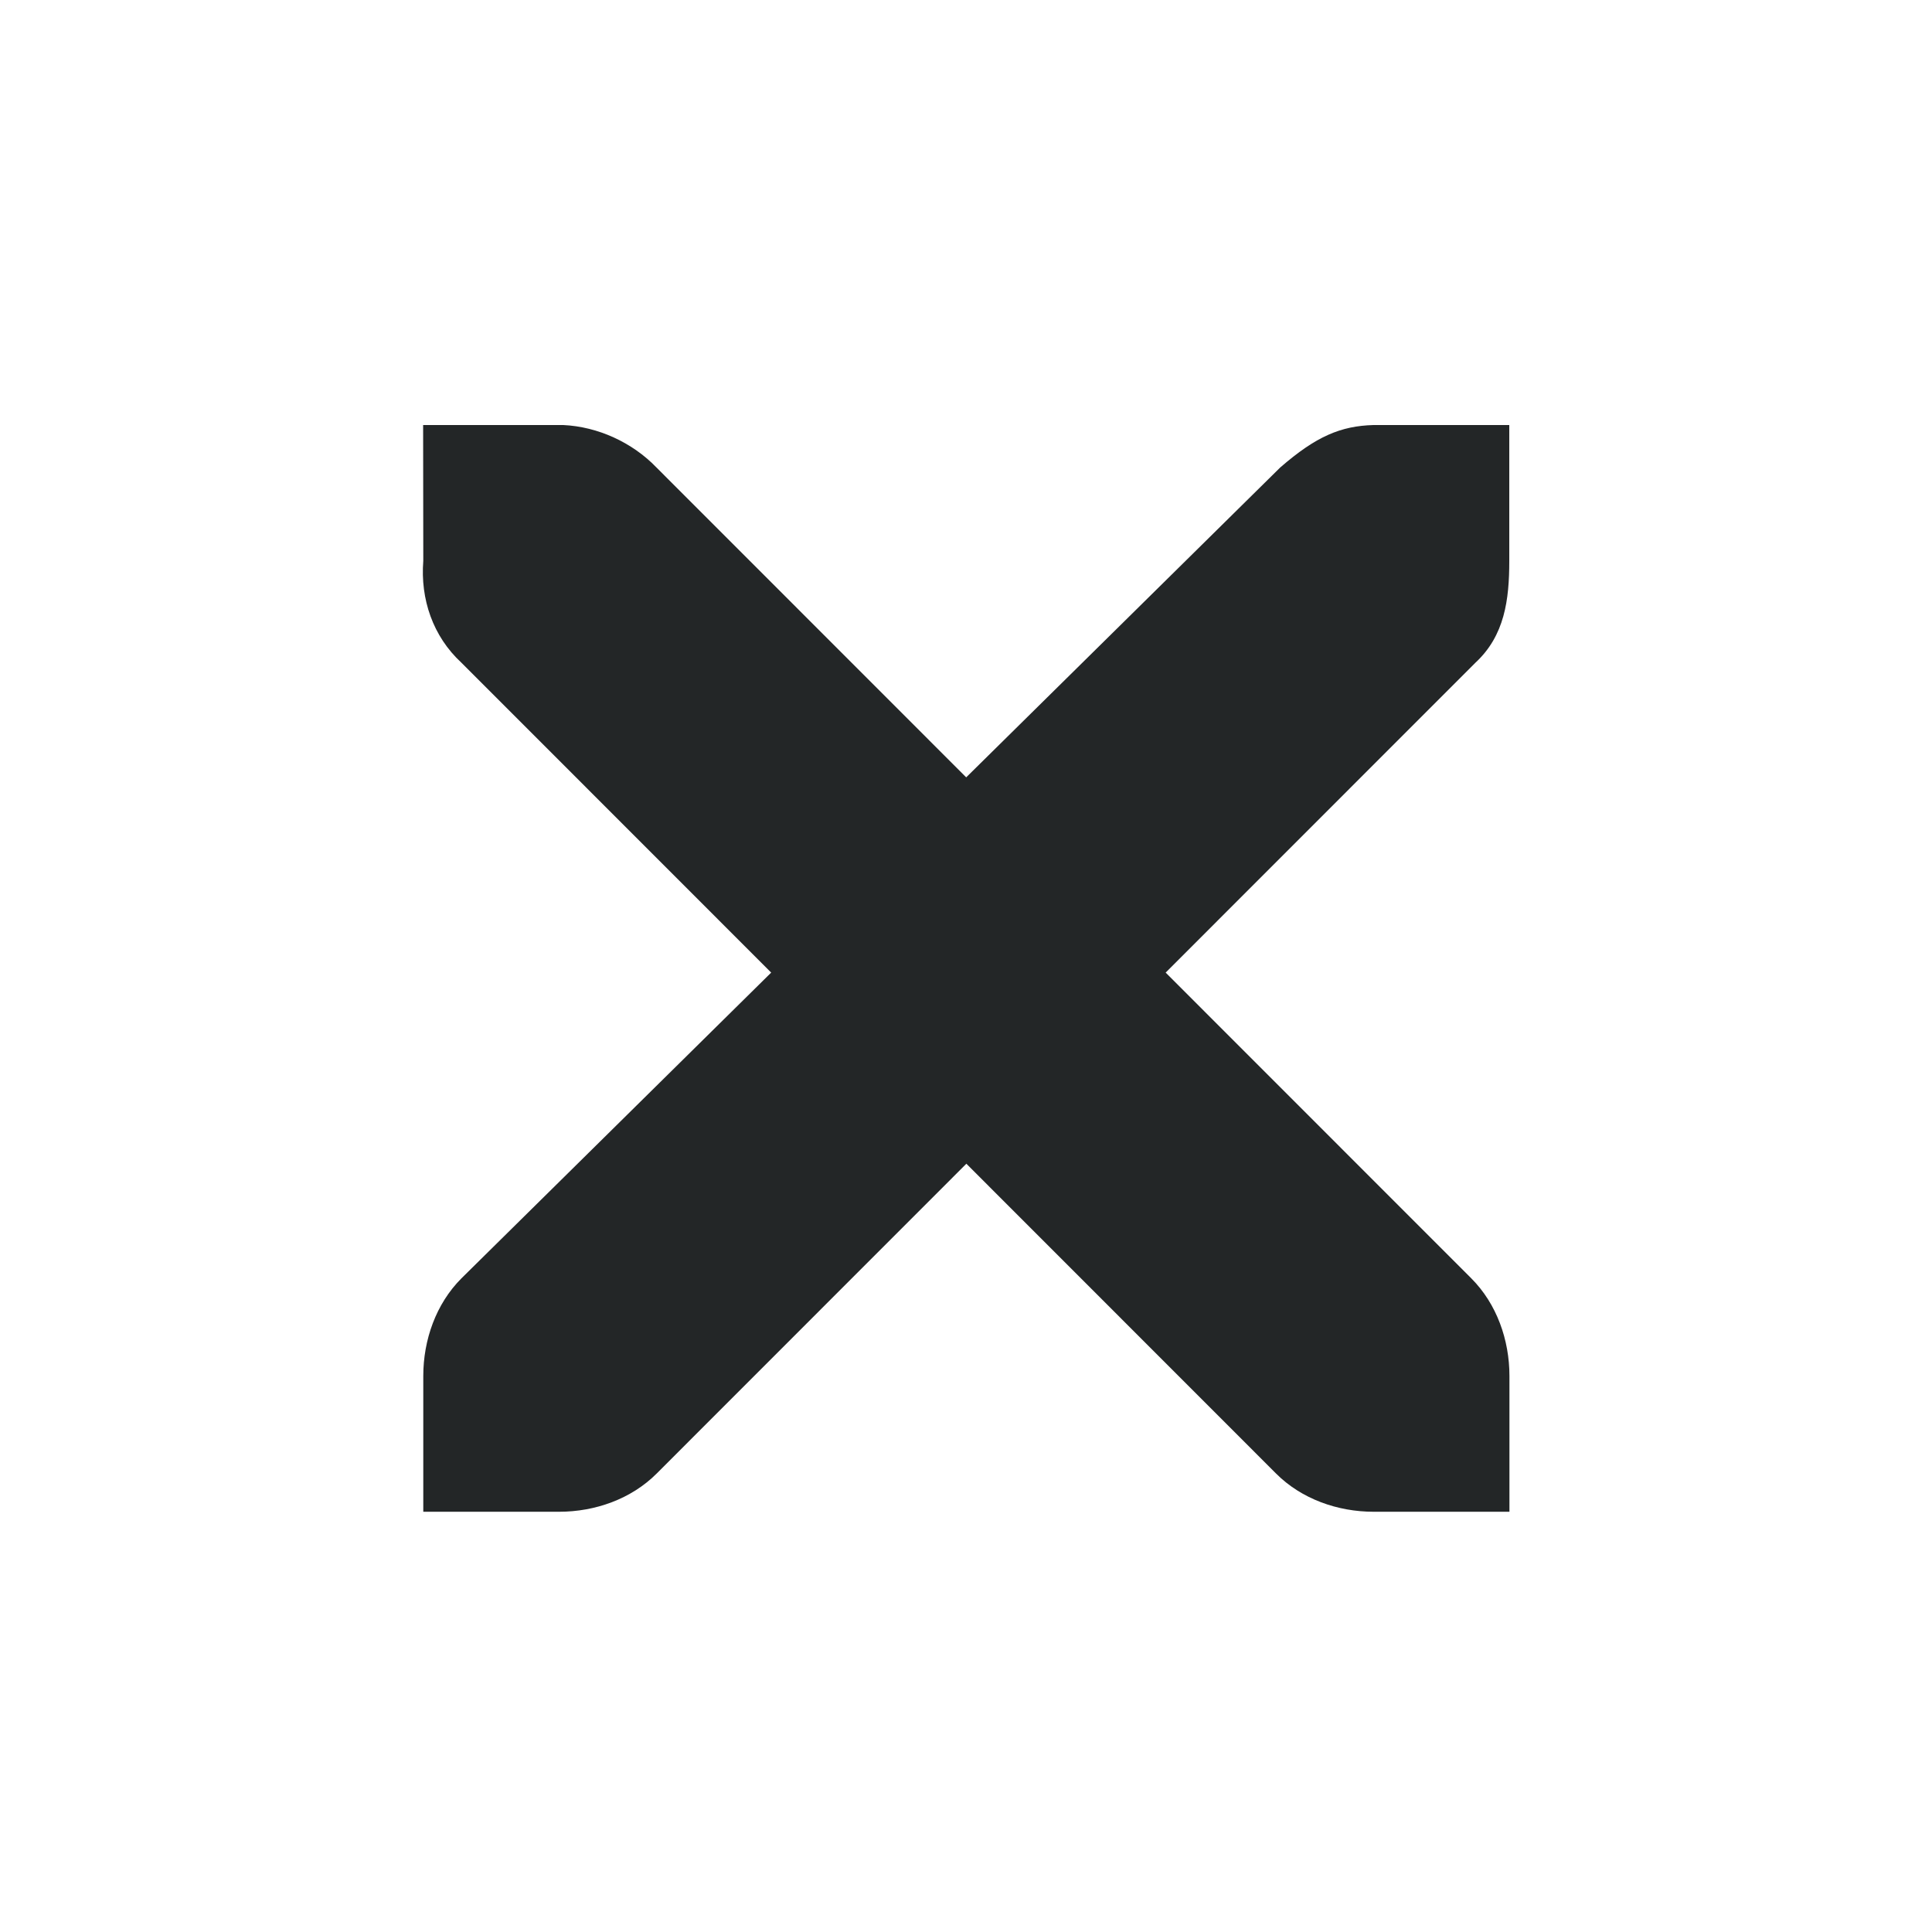 <?xml version="1.0" encoding="UTF-8" standalone="no"?>
<svg
   xmlns:dc="http://purl.org/dc/elements/1.1/"
   xmlns:cc="http://creativecommons.org/ns#"
   xmlns:rdf="http://www.w3.org/1999/02/22-rdf-syntax-ns#"
   xmlns:svg="http://www.w3.org/2000/svg"
   xmlns="http://www.w3.org/2000/svg"
   xmlns:sodipodi="http://sodipodi.sourceforge.net/DTD/sodipodi-0.dtd"
   xmlns:inkscape="http://www.inkscape.org/namespaces/inkscape"
   inkscape:version="1.0.1 (3bc2e813f5, 2020-09-07)"
   sodipodi:docname="window.svg"
   id="svg32"
   version="1.1"
   height="32"
   width="32">
  <defs
     id="defs36" />
  <sodipodi:namedview
     inkscape:current-layer="svg32"
     inkscape:window-maximized="1"
     inkscape:window-y="0"
     inkscape:window-x="0"
     inkscape:cy="13.201898"
     inkscape:cx="22.697921"
     inkscape:zoom="8"
     showgrid="false"
     id="namedview34"
     inkscape:window-height="1017"
     inkscape:window-width="1920"
     inkscape:pageshadow="2"
     inkscape:pageopacity="0"
     guidetolerance="10"
     gridtolerance="10"
     objecttolerance="10"
     borderopacity="1"
     bordercolor="#666666"
     pagecolor="#ffffff"
     inkscape:document-rotation="0"
     showguides="false"
     inkscape:lockguides="false">
    <inkscape:grid
       type="xygrid"
       id="grid846"
       originx="40"
       originy="24" />
  </sodipodi:namedview>
  <g
     transform="translate(86,-20)"
     id="window-pin">
    <rect
       id="rect2"
       y="44"
       x="-46"
       height="8"
       width="8"
       style="opacity:0.001" />
    <path
       id="path4"
       d="m -41.325,45.5 c -0.243,0.243 -0.293,0.678 -0.01,1.152 l -1.328,0.889 c -0.165,-0.067 -0.342,-0.116 -0.518,-0.117 -0.228,-0.001 -0.449,0.068 -0.645,0.264 l 0.938,0.938 -1.25,1.25 -0.313,0.625 0.625,-0.312 1.25,-1.25 0.938,0.938 c 0.346,-0.346 0.301,-0.784 0.146,-1.162 l 0.889,-1.328 c 0.475,0.283 0.909,0.234 1.152,-0.01 z"
       style="fill:#232627;fill-opacity:1;stroke-width:0.625" />
  </g>
  <g
     transform="translate(98,-20)"
     id="window-unpin">
    <rect
       id="rect7"
       y="44"
       x="-66"
       height="8"
       width="8"
       style="opacity:0.001" />
    <path
       id="path9"
       d="m -61.325,45.5 c -0.243,0.243 -0.293,0.678 -0.01,1.152 l -1.328,0.889 c -0.165,-0.067 -0.342,-0.116 -0.518,-0.117 -0.228,-0.002 -0.449,0.068 -0.645,0.264 l 0.938,0.938 -1.25,1.25 -0.313,0.625 0.625,-0.312 1.25,-1.25 0.938,0.938 c 0.346,-0.346 0.301,-0.784 0.146,-1.162 l 0.889,-1.328 c 0.475,0.283 0.909,0.234 1.152,-0.01 z"
       style="fill:#007fff;fill-opacity:1;stroke-width:0.625" />
  </g>
  <rect
     id="rect12"
     y="14.618"
     x="-37.057"
     height="22"
     width="22"
     style="opacity:0.01;fill:#007fff;fill-opacity:1" />
  <g
     transform="translate(0,-22)"
     id="22-22-window-close">
    <rect
       id="rect14"
       y="0"
       x="0"
       height="22"
       width="22"
       style="opacity:0.001" />
    <g
       id="g20"
       transform="matrix(1.749,0,0,1.75,-107.95,-909.473)">
      <g
         id="g18"
         transform="translate(19,-242)">
        <path
           id="path16"
           d="m 45.571,764.571 h 0.857 c 0.009,-1.1e-4 0.018,-4e-4 0.027,0 0.219,0.01 0.437,0.11 0.589,0.268 l 1.955,1.955 1.982,-1.955 c 0.228,-0.198 0.383,-0.262 0.589,-0.268 h 0.857 v 0.857 c 0,0.246 -0.029,0.472 -0.214,0.643 l -1.955,1.955 1.929,1.929 c 0.161,0.161 0.241,0.389 0.241,0.616 v 0.857 h -0.857 c -0.227,-10e-6 -0.455,-0.08 -0.616,-0.241 l -1.955,-1.955 -1.955,1.955 c -0.161,0.161 -0.389,0.241 -0.616,0.241 h -0.857 v -0.857 c -3e-6,-0.227 0.08,-0.455 0.241,-0.616 l 1.955,-1.929 -1.955,-1.955 c -0.181,-0.167 -0.26,-0.402 -0.241,-0.643 z"
           style="fill:#232627;fill-opacity:1" />
      </g>
    </g>
  </g>
  <g
     id="window-close">
    <rect
       id="rect23"
       y="0"
       x="0"
       height="32"
       width="32"
       style="opacity:0.001" />
    <g
       id="g29"
       transform="matrix(2.624,0,0,2.625,-162.426,-1364.709)">
      <g
         id="g27"
         transform="translate(19,-242)">
        <path
           id="path25"
           d="m 45.571,764.571 h 0.857 c 0.009,-1.1e-4 0.018,-4e-4 0.027,0 0.219,0.01 0.437,0.11 0.589,0.268 l 1.955,1.955 1.982,-1.955 c 0.228,-0.198 0.383,-0.262 0.589,-0.268 h 0.857 v 0.857 c 0,0.246 -0.029,0.472 -0.214,0.643 l -1.955,1.955 1.929,1.929 c 0.161,0.161 0.241,0.389 0.241,0.616 v 0.857 h -0.857 c -0.227,-10e-6 -0.455,-0.08 -0.616,-0.241 l -1.955,-1.955 -1.955,1.955 c -0.161,0.161 -0.389,0.241 -0.616,0.241 h -0.857 v -0.857 c -3e-6,-0.227 0.08,-0.455 0.241,-0.616 l 1.955,-1.929 -1.955,-1.955 c -0.181,-0.167 -0.26,-0.402 -0.241,-0.643 z"
           style="fill:#232627;fill-opacity:1" />
      </g>
    </g>
  </g>
</svg>
